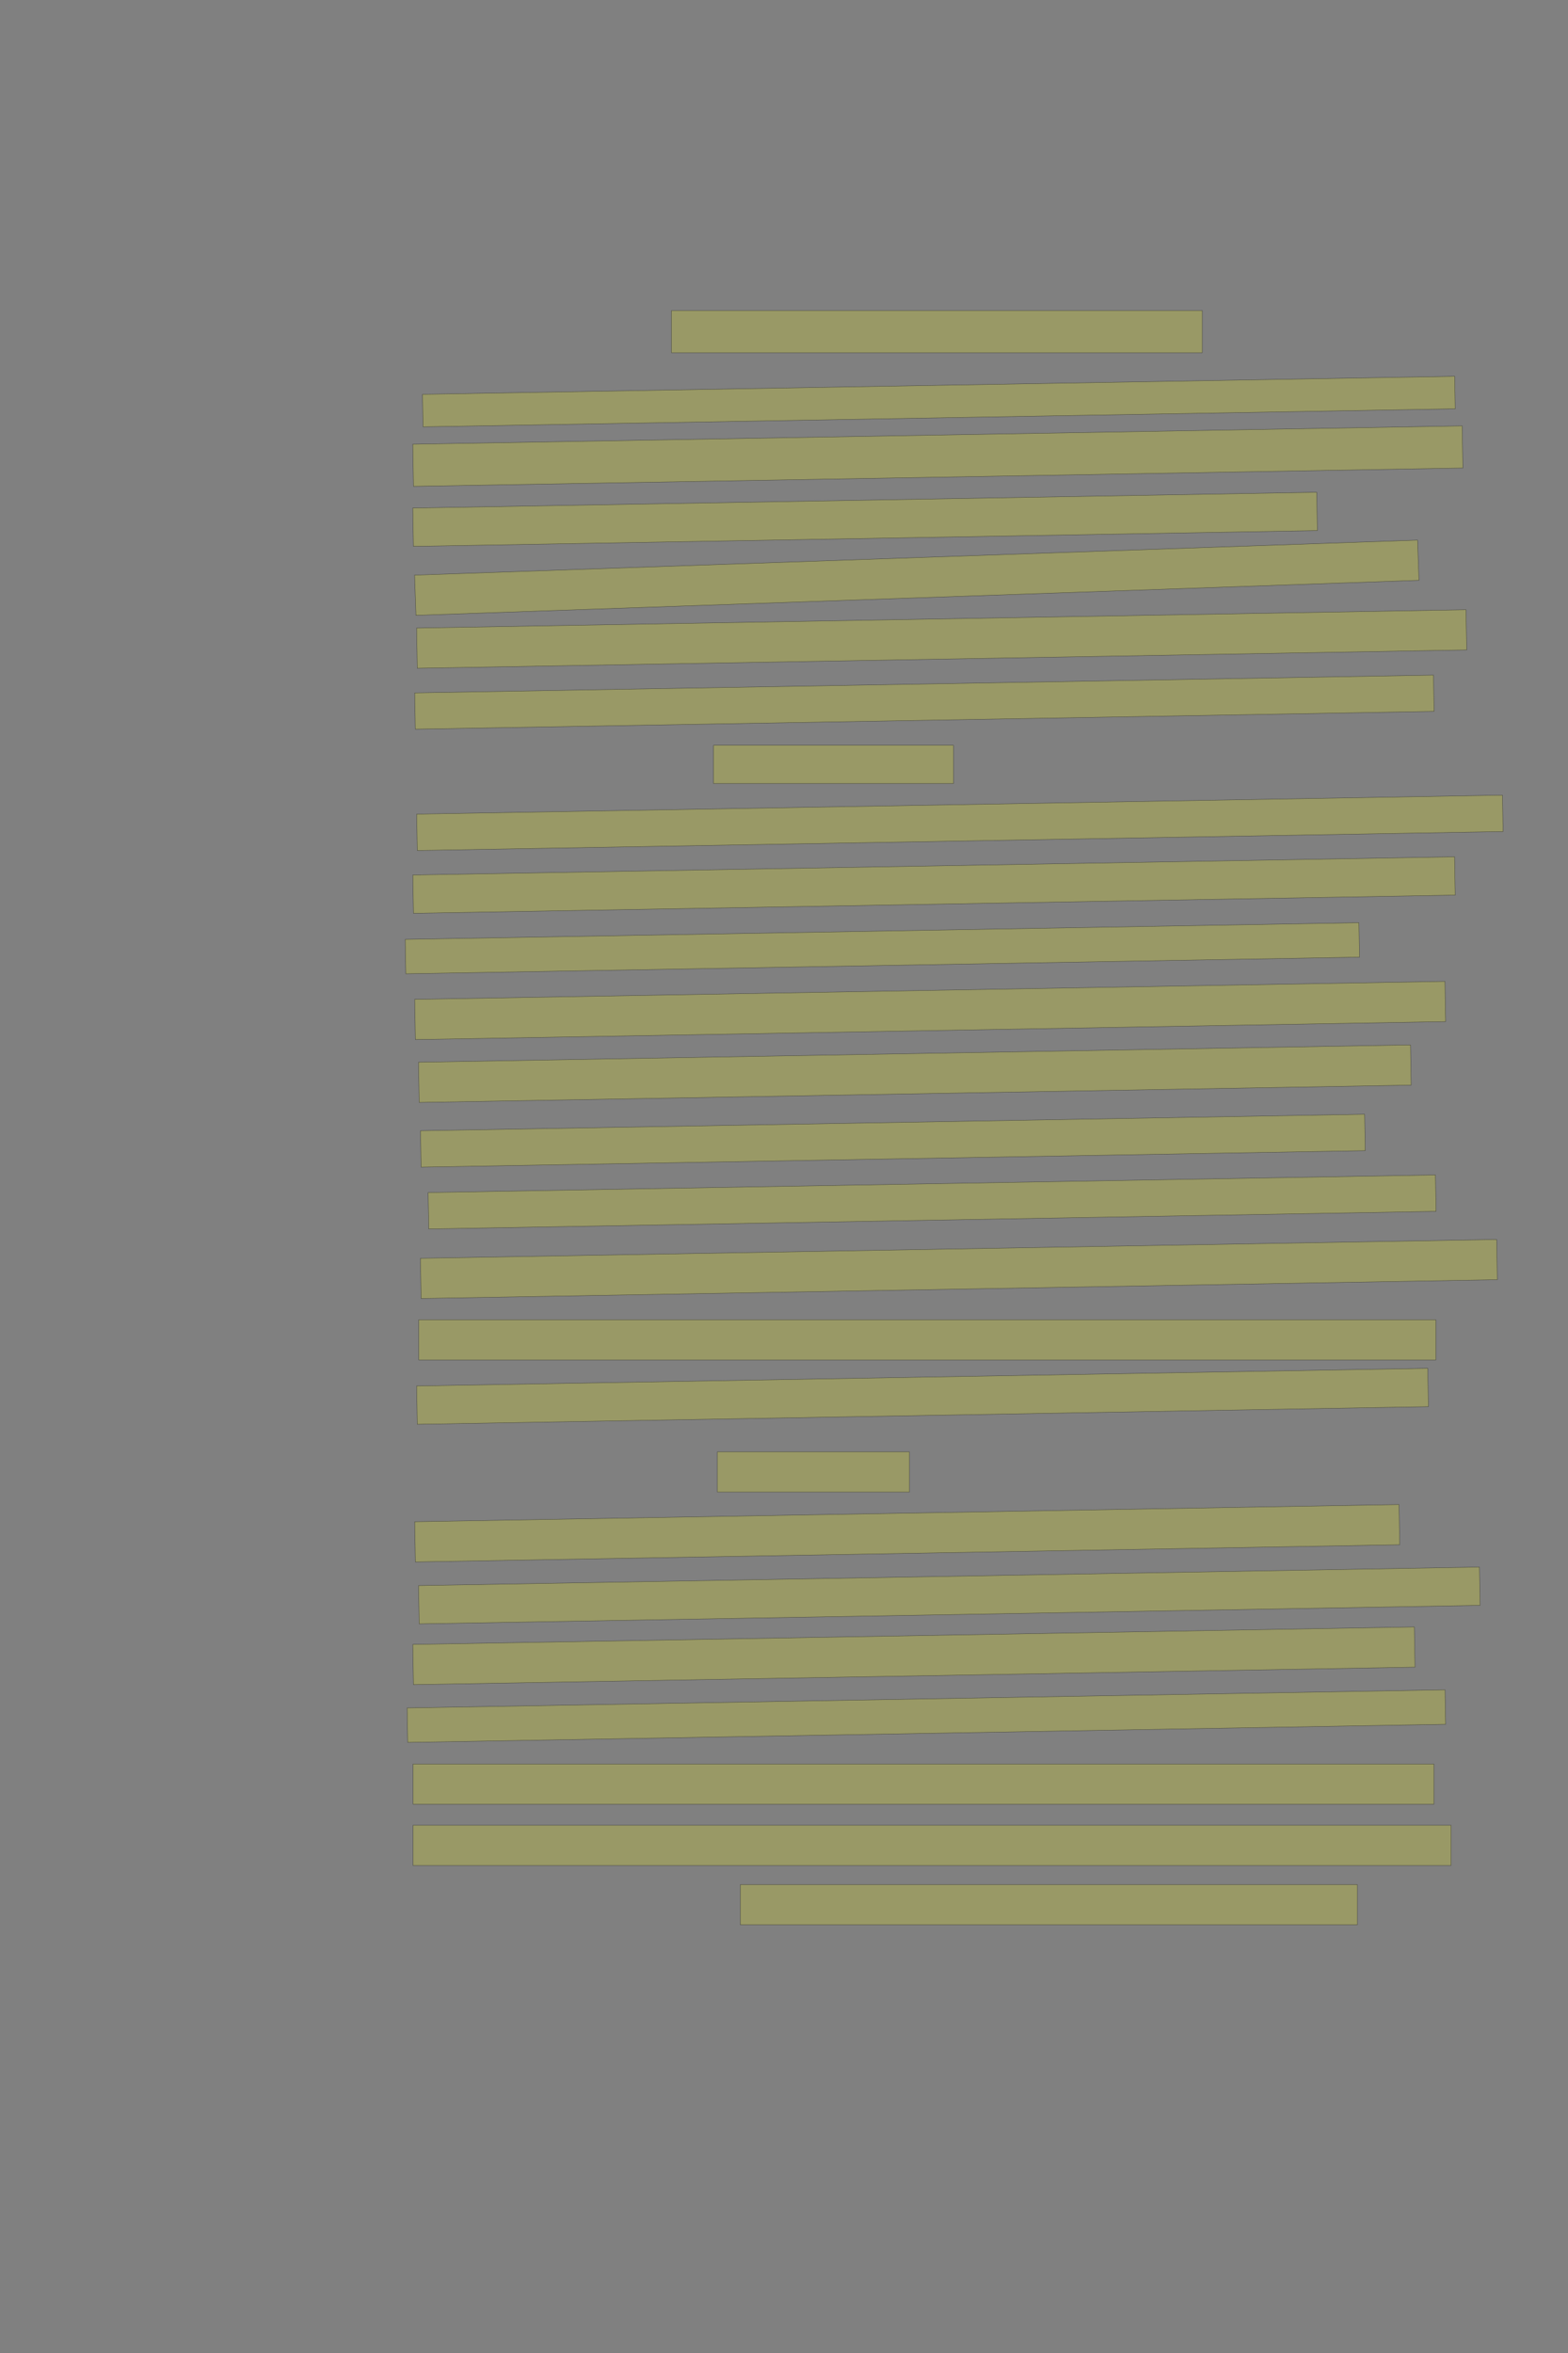 <?xml version="1.0" encoding="UTF-8" standalone="no"?><svg xmlns="http://www.w3.org/2000/svg" xmlns:xlink="http://www.w3.org/1999/xlink" height="6144" width="4096">
 <rect width="100%" height="100%" fill="#808080" stroke="none"/>
 <g>
  <title>Layer 1</title>
  <rect class=" imageannotationLine imageannotationLinked" fill="#FFFF00" fill-opacity="0.2" height="110" id="svg_4" stroke="#000000" stroke-opacity="0.5" width="1386.667" x="1754.001" xlink:href="#la" y="811"/>
  <rect class=" imageannotationLine imageannotationLinked" fill="#FFFF00" fill-opacity="0.2" height="84.917" id="svg_6" stroke="#000000" stroke-opacity="0.5" transform="rotate(-1, 2452.55, 1048.54)" width="2696.667" x="1104.221" xlink:href="#lb" y="1006.081"/>
  <rect class=" imageannotationLine imageannotationLinked" fill="#FFFF00" fill-opacity="0.2" height="110" id="svg_8" stroke="#000000" stroke-opacity="0.5" transform="rotate(-1, 2449.83, 1191)" width="2741.667" x="1079.002" xlink:href="#lc" y="1136"/>
  <rect class=" imageannotationLine imageannotationLinked" fill="#FFFF00" fill-opacity="0.2" height="100.001" id="svg_10" stroke="#000000" stroke-opacity="0.5" transform="rotate(-1, 2259.79, 1356)" width="2361.667" x="1078.958" xlink:href="#ld" y="1306"/>
  <rect class=" imageannotationLine imageannotationLinked" fill="#FFFF00" fill-opacity="0.2" height="105" id="svg_12" stroke="#000000" stroke-opacity="0.5" transform="rotate(-2, 2394.83, 1508.5)" width="2621.667" x="1084.002" xlink:href="#le" y="1456"/>
  <rect class=" imageannotationLine imageannotationLinked" fill="#FFFF00" fill-opacity="0.2" height="105" id="svg_14" stroke="#000000" stroke-opacity="0.5" transform="rotate(-1, 2459.83, 1668.5)" width="2741.667" x="1089.002" xlink:href="#lf" y="1616"/>
  <rect class=" imageannotationLine imageannotationLinked" fill="#FFFF00" fill-opacity="0.2" height="94.74" id="svg_16" stroke="#000000" stroke-opacity="0.5" transform="rotate(-1, 2414.74, 1833.37)" width="2661.667" x="1083.912" xlink:href="#lg" y="1786.001"/>
  <rect class=" imageannotationLine imageannotationLinked" fill="#FFFF00" fill-opacity="0.2" height="100" id="svg_18" stroke="#000000" stroke-opacity="0.5" width="626.668" x="1864.001" xlink:href="#lh" y="1946"/>
  <rect class=" imageannotationLine imageannotationLinked" fill="#FFFF00" fill-opacity="0.2" height="95.002" id="svg_20" stroke="#000000" stroke-opacity="0.5" transform="rotate(-1, 2507.43, 2148.5)" width="2836.667" x="1089.089" xlink:href="#li" y="2100.997"/>
  <rect class=" imageannotationLine imageannotationLinked" fill="#FFFF00" fill-opacity="0.2" height="100.001" id="svg_22" stroke="#000000" stroke-opacity="0.5" transform="rotate(-1, 2439.88, 2311)" width="2721.667" x="1079.046" xlink:href="#lj" y="2260.999"/>
  <rect class=" imageannotationLine imageannotationLinked" fill="#FFFF00" fill-opacity="0.2" height="89.915" id="svg_24" stroke="#000000" stroke-opacity="0.5" transform="rotate(-1, 2304.97, 2476.04)" width="2491.667" x="1059.133" xlink:href="#lk" y="2431.084"/>
  <rect class=" imageannotationLine imageannotationLinked" fill="#FFFF00" fill-opacity="0.2" height="105" id="svg_26" stroke="#000000" stroke-opacity="0.5" transform="rotate(-1, 2429.83, 2638.5)" width="2691.667" x="1084.002" xlink:href="#ll" y="2586"/>
  <rect class=" imageannotationLine imageannotationLinked" fill="#FFFF00" fill-opacity="0.2" height="105" id="svg_28" stroke="#000000" stroke-opacity="0.5" transform="rotate(-1, 2389.83, 2803.5)" width="2591.667" x="1094.002" xlink:href="#lm" y="2751"/>
  <rect class=" imageannotationLine imageannotationLinked" fill="#FFFF00" fill-opacity="0.2" height="95.002" id="svg_30" stroke="#000000" stroke-opacity="0.5" transform="rotate(-1, 2332.42, 2978.5)" width="2466.667" x="1099.089" xlink:href="#ln" y="2930.997"/>
  <rect class=" imageannotationLine imageannotationLinked" fill="#FFFF00" fill-opacity="0.2" height="95.089" id="svg_32" stroke="#000000" stroke-opacity="0.5" transform="rotate(-1, 2434.92, 3138.45)" width="2631.667" x="1119.088" xlink:href="#lo" y="3090.91"/>
  <rect class=" imageannotationLine imageannotationLinked" fill="#FFFF00" fill-opacity="0.2" height="105" id="svg_34" stroke="#000000" stroke-opacity="0.5" transform="rotate(-1, 2504.83, 3313.5)" width="2811.667" x="1099.002" xlink:href="#lp" y="3261"/>
  <rect class=" imageannotationLine imageannotationLinked" fill="#FFFF00" fill-opacity="0.2" height="105" id="svg_36" stroke="#000000" stroke-opacity="0.5" width="2656.667" x="1094.002" xlink:href="#lq" y="3446"/>
  <rect class=" imageannotationLine imageannotationLinked" fill="#FFFF00" fill-opacity="0.2" height="100.088" id="svg_38" stroke="#000000" stroke-opacity="0.5" transform="rotate(-1, 2409.88, 3645.96)" width="2641.667" x="1089.045" xlink:href="#lr" y="3595.911"/>
  <rect class=" imageannotationLine imageannotationLinked" fill="#FFFF00" fill-opacity="0.2" height="105" id="svg_40" stroke="#000000" stroke-opacity="0.5" width="501.668" x="1874" xlink:href="#ls" y="3791"/>
  <rect class=" imageannotationLine imageannotationLinked" fill="#FFFF00" fill-opacity="0.2" height="105" id="svg_42" stroke="#000000" stroke-opacity="0.5" transform="rotate(-1, 2369.83, 4003.5)" width="2571.667" x="1084.002" xlink:href="#lt" y="3951"/>
  <rect class=" imageannotationLine imageannotationLinked" fill="#FFFF00" fill-opacity="0.2" height="100.001" id="svg_44" stroke="#000000" stroke-opacity="0.5" transform="rotate(-1, 2479.88, 4166)" width="2771.667" x="1094.046" xlink:href="#lu" y="4115.999"/>
  <rect class=" imageannotationLine imageannotationLinked" fill="#FFFF00" fill-opacity="0.2" height="105" id="svg_46" stroke="#000000" stroke-opacity="0.5" transform="rotate(-1, 2387.33, 4323.5)" width="2616.667" x="1079.002" xlink:href="#lv" y="4271"/>
  <rect class=" imageannotationLine imageannotationLinked" fill="#FFFF00" fill-opacity="0.2" height="90.002" id="svg_48" stroke="#000000" stroke-opacity="0.5" transform="rotate(-1, 2419.96, 4481)" width="2711.667" x="1064.133" xlink:href="#lw" y="4435.996"/>
  <rect class=" imageannotationLine imageannotationLinked" fill="#FFFF00" fill-opacity="0.2" height="105" id="svg_50" stroke="#000000" stroke-opacity="0.5" width="2666.667" x="1079.002" xlink:href="#lx" y="4606"/>
  <rect class=" imageannotationLine imageannotationLinked" fill="#FFFF00" fill-opacity="0.2" height="105" id="svg_52" stroke="#000000" stroke-opacity="0.5" width="2711.667" x="1079.002" xlink:href="#ly" y="4766"/>
  <rect class=" imageannotationLine imageannotationLinked" fill="#FFFF00" fill-opacity="0.2" height="105" id="svg_54" stroke="#000000" stroke-opacity="0.5" width="1611.667" x="1934.001" xlink:href="#lz" y="4921"/>
 </g>

</svg>